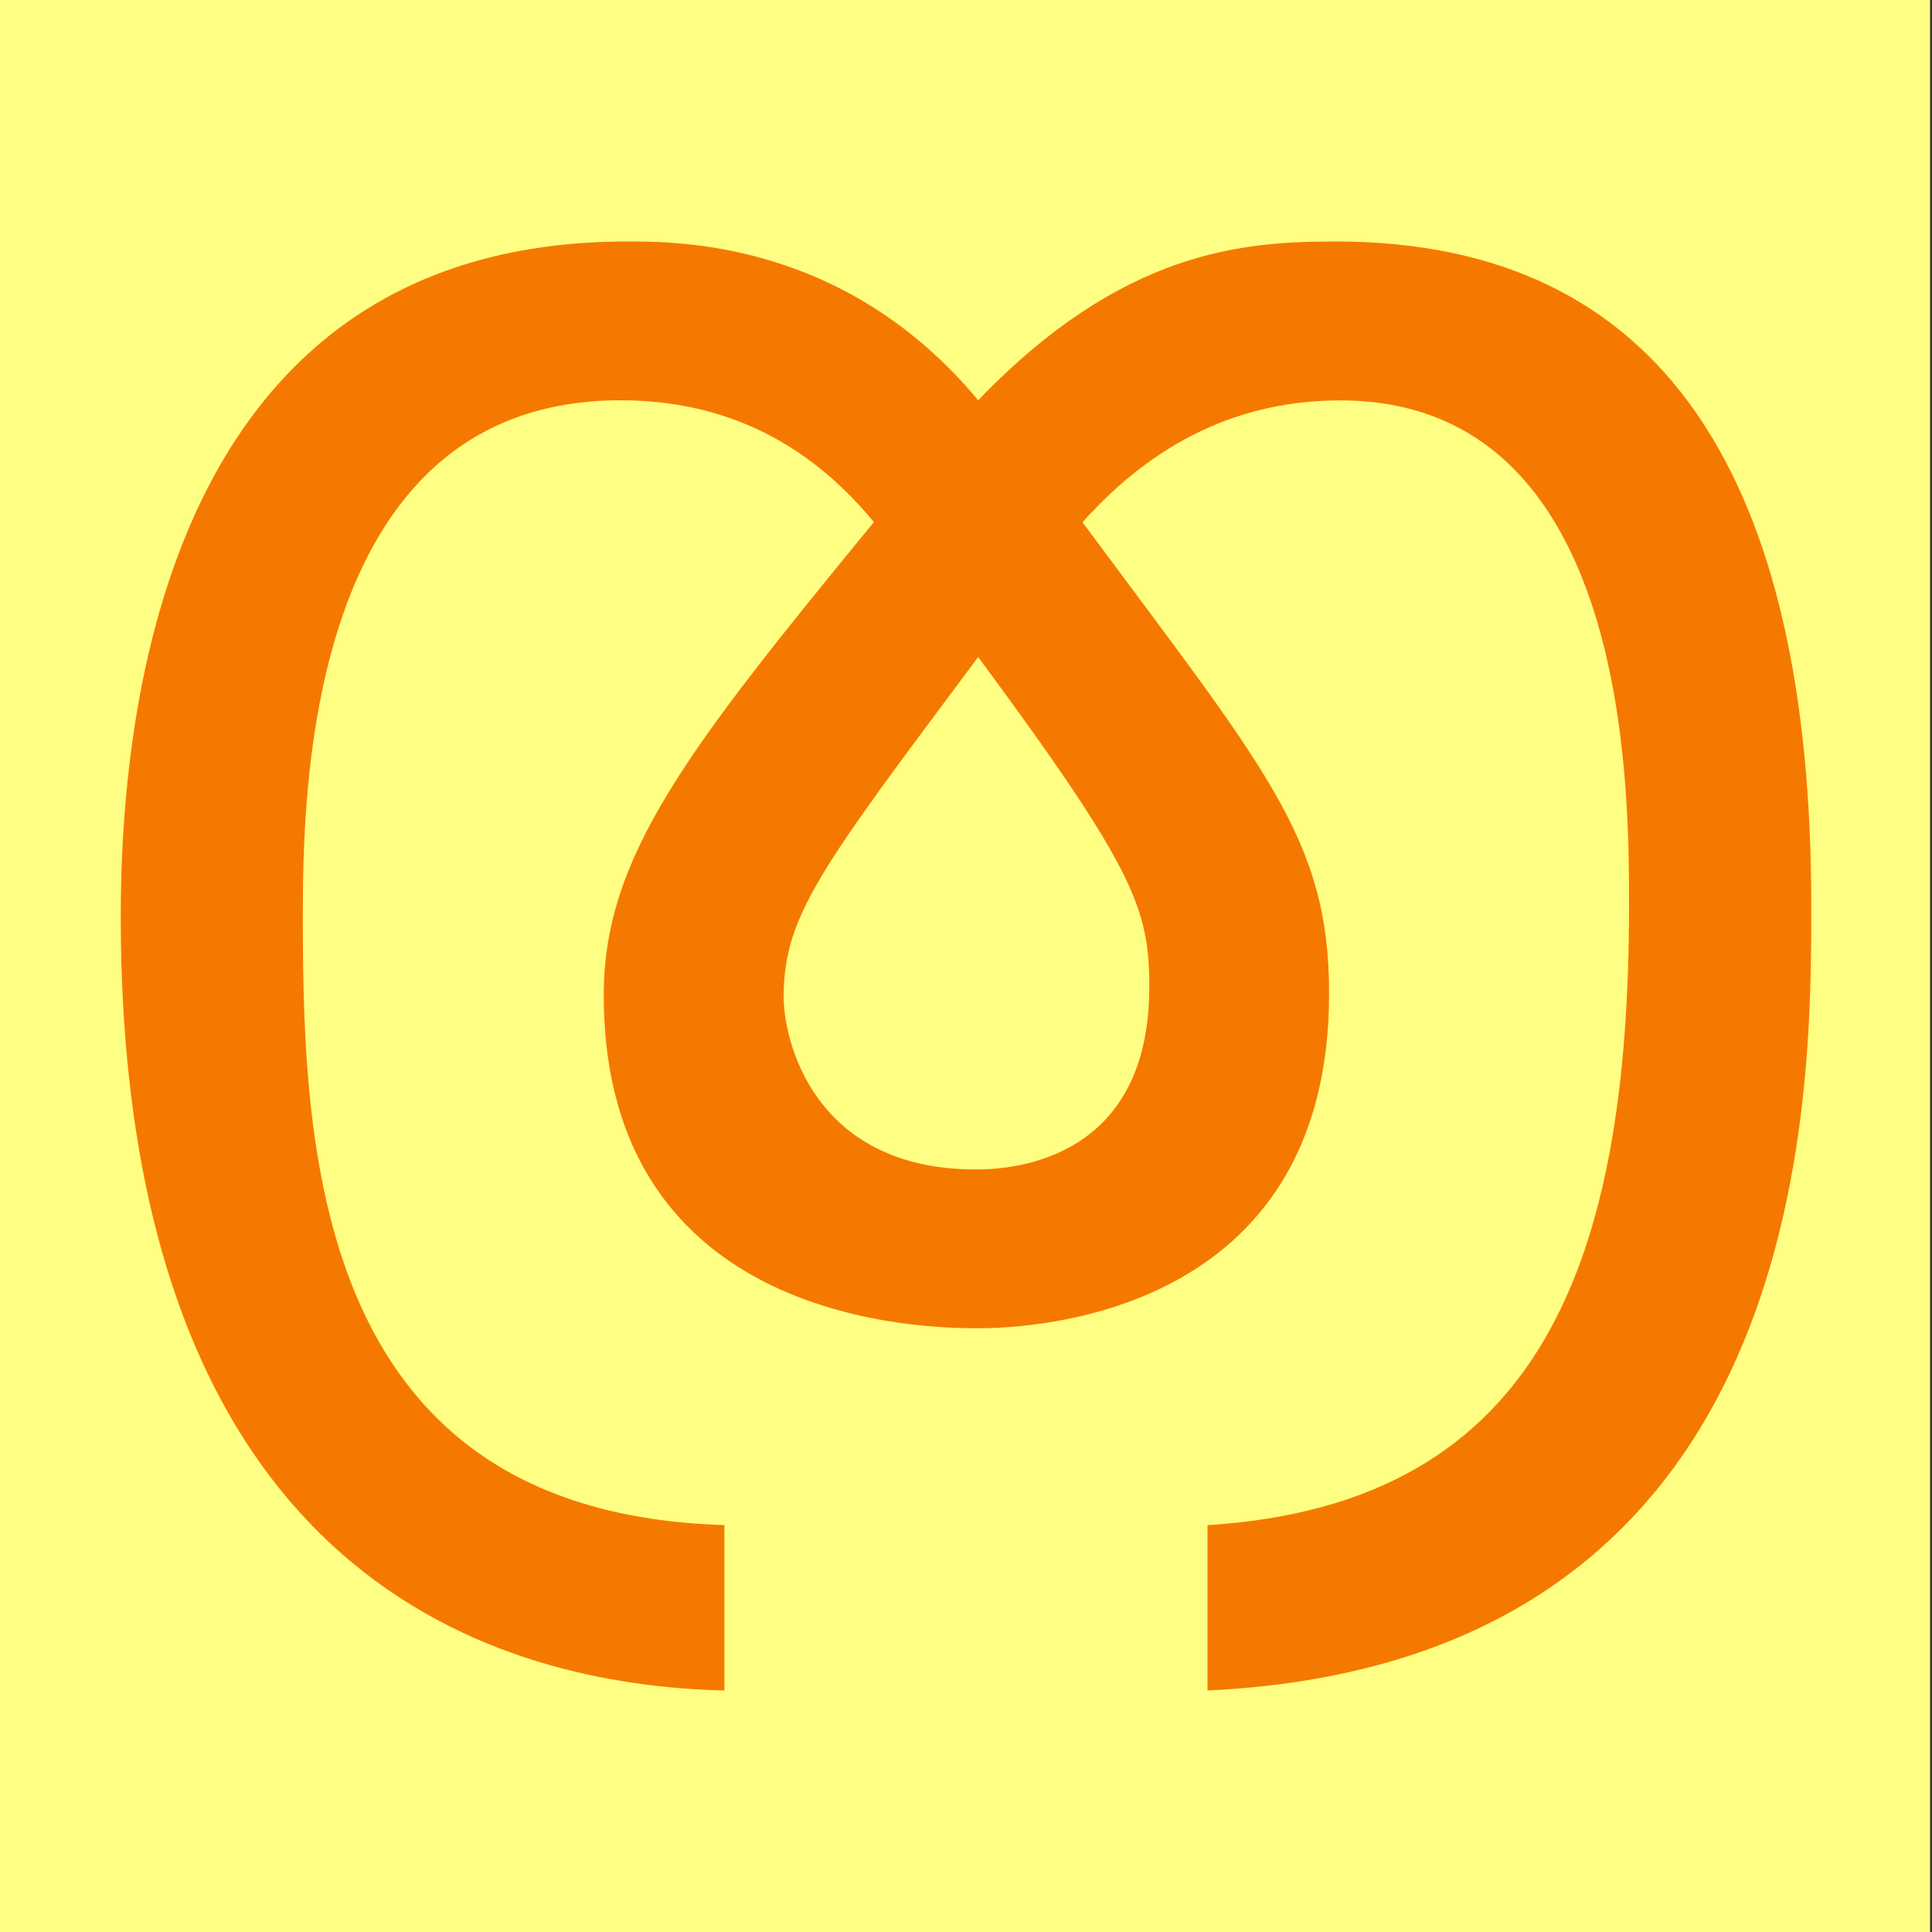 <?xml version="1.0" encoding="UTF-8" standalone="no"?>
<!-- Created with Inkscape (http://www.inkscape.org/) -->

<svg
   width="16"
   height="16"
   viewBox="0 0 16 16"
   version="1.1"
   id="svg5"
   inkscape:version="1.2.2 (732a01da63, 2022-12-09)"
   sodipodi:docname="AAE0.svg"
   inkscape:export-filename="..\0000.png"
   inkscape:export-xdpi="96"
   inkscape:export-ydpi="96"
   xml:space="preserve"
   xmlns:inkscape="http://www.inkscape.org/namespaces/inkscape"
   xmlns:sodipodi="http://sodipodi.sourceforge.net/DTD/sodipodi-0.dtd"
   xmlns="http://www.w3.org/2000/svg"
   xmlns:svg="http://www.w3.org/2000/svg"><rect x="0" y="0" width="16" height="16" fill="#333333" stroke="none"/><sodipodi:namedview
     id="namedview7"
     pagecolor="#ffffff"
     bordercolor="#666666"
     borderopacity="1.0"
     inkscape:pageshadow="2"
     inkscape:pageopacity="0"
     inkscape:pagecheckerboard="0"
     inkscape:document-units="px"
     showgrid="true"
     width="16mm"
     units="px"
     inkscape:zoom="32"
     inkscape:cx="11.03125"
     inkscape:cy="9.8125"
     inkscape:window-width="1680"
     inkscape:window-height="998"
     inkscape:window-x="-8"
     inkscape:window-y="-8"
     inkscape:window-maximized="1"
     inkscape:current-layer="layer1"
     showguides="true"
     inkscape:guide-bbox="true"
     inkscape:snap-bbox="true"
     inkscape:bbox-paths="true"
     inkscape:bbox-nodes="true"
     inkscape:snap-global="true"
     inkscape:showpageshadow="2"
     inkscape:deskcolor="#ffffff"><inkscape:grid
       type="xygrid"
       id="grid828"
       originx="0"
       originy="0" /></sodipodi:namedview><defs
     id="defs2" /><g
     inkscape:label="Layer 1"
     inkscape:groupmode="layer"
     id="layer1"><rect
       style="opacity:1;fill:#ffff83;fill-opacity:1;stroke:none;stroke-width:1.2;stroke-linejoin:bevel;stroke-dasharray:none;stop-color:#000000"
       id="rect691"
       width="16"
       height="16"
       x="-0.016"
       y="0" /><path
       d="M 11.063,2 C 13.786,2 15,3.975 15,7.495 15,9.073 15.017,13.763 10,14 v -1.369 c 2.779,-0.176 3.491,-2.202 3.491,-5.135 0,-0.989 0,-4.18 -2.392,-4.18 -0.822,0 -1.533,0.336 -2.134,1.009 1.518,2.05 2.042,2.621 2.042,3.903 C 11.008,10.902 8.537,11 8.101,11 7.667,11 5,10.971 5,8.241 5,7.096 5.685,6.216 7.237,4.324 6.685,3.652 5.986,3.315 5.139,3.315 c -2.631,0 -2.631,3.322 -2.631,4.306 0,1.995 0.14,4.909 3.491,5.009 V 14 C 4.171,13.956 1,13.124 1,7.586 1,5.618 1.502,2 5.194,2 5.627,2 7.007,2 8.101,3.315 9.299,2.067 10.303,2 11.063,2 Z M 8.101,5.441 c -1.308,1.753 -1.611,2.141 -1.611,2.818 0,0.345 0.239,1.426 1.593,1.426 0.479,0 1.435,-0.191 1.435,-1.512 0,-0.647 -0.121,-0.977 -1.417,-2.732 z"
       id="path37009"
       style="fill:#f57900;stroke-width:1"
       sodipodi:nodetypes="ssccsscssscssccsscscsssc" /></g></svg>
